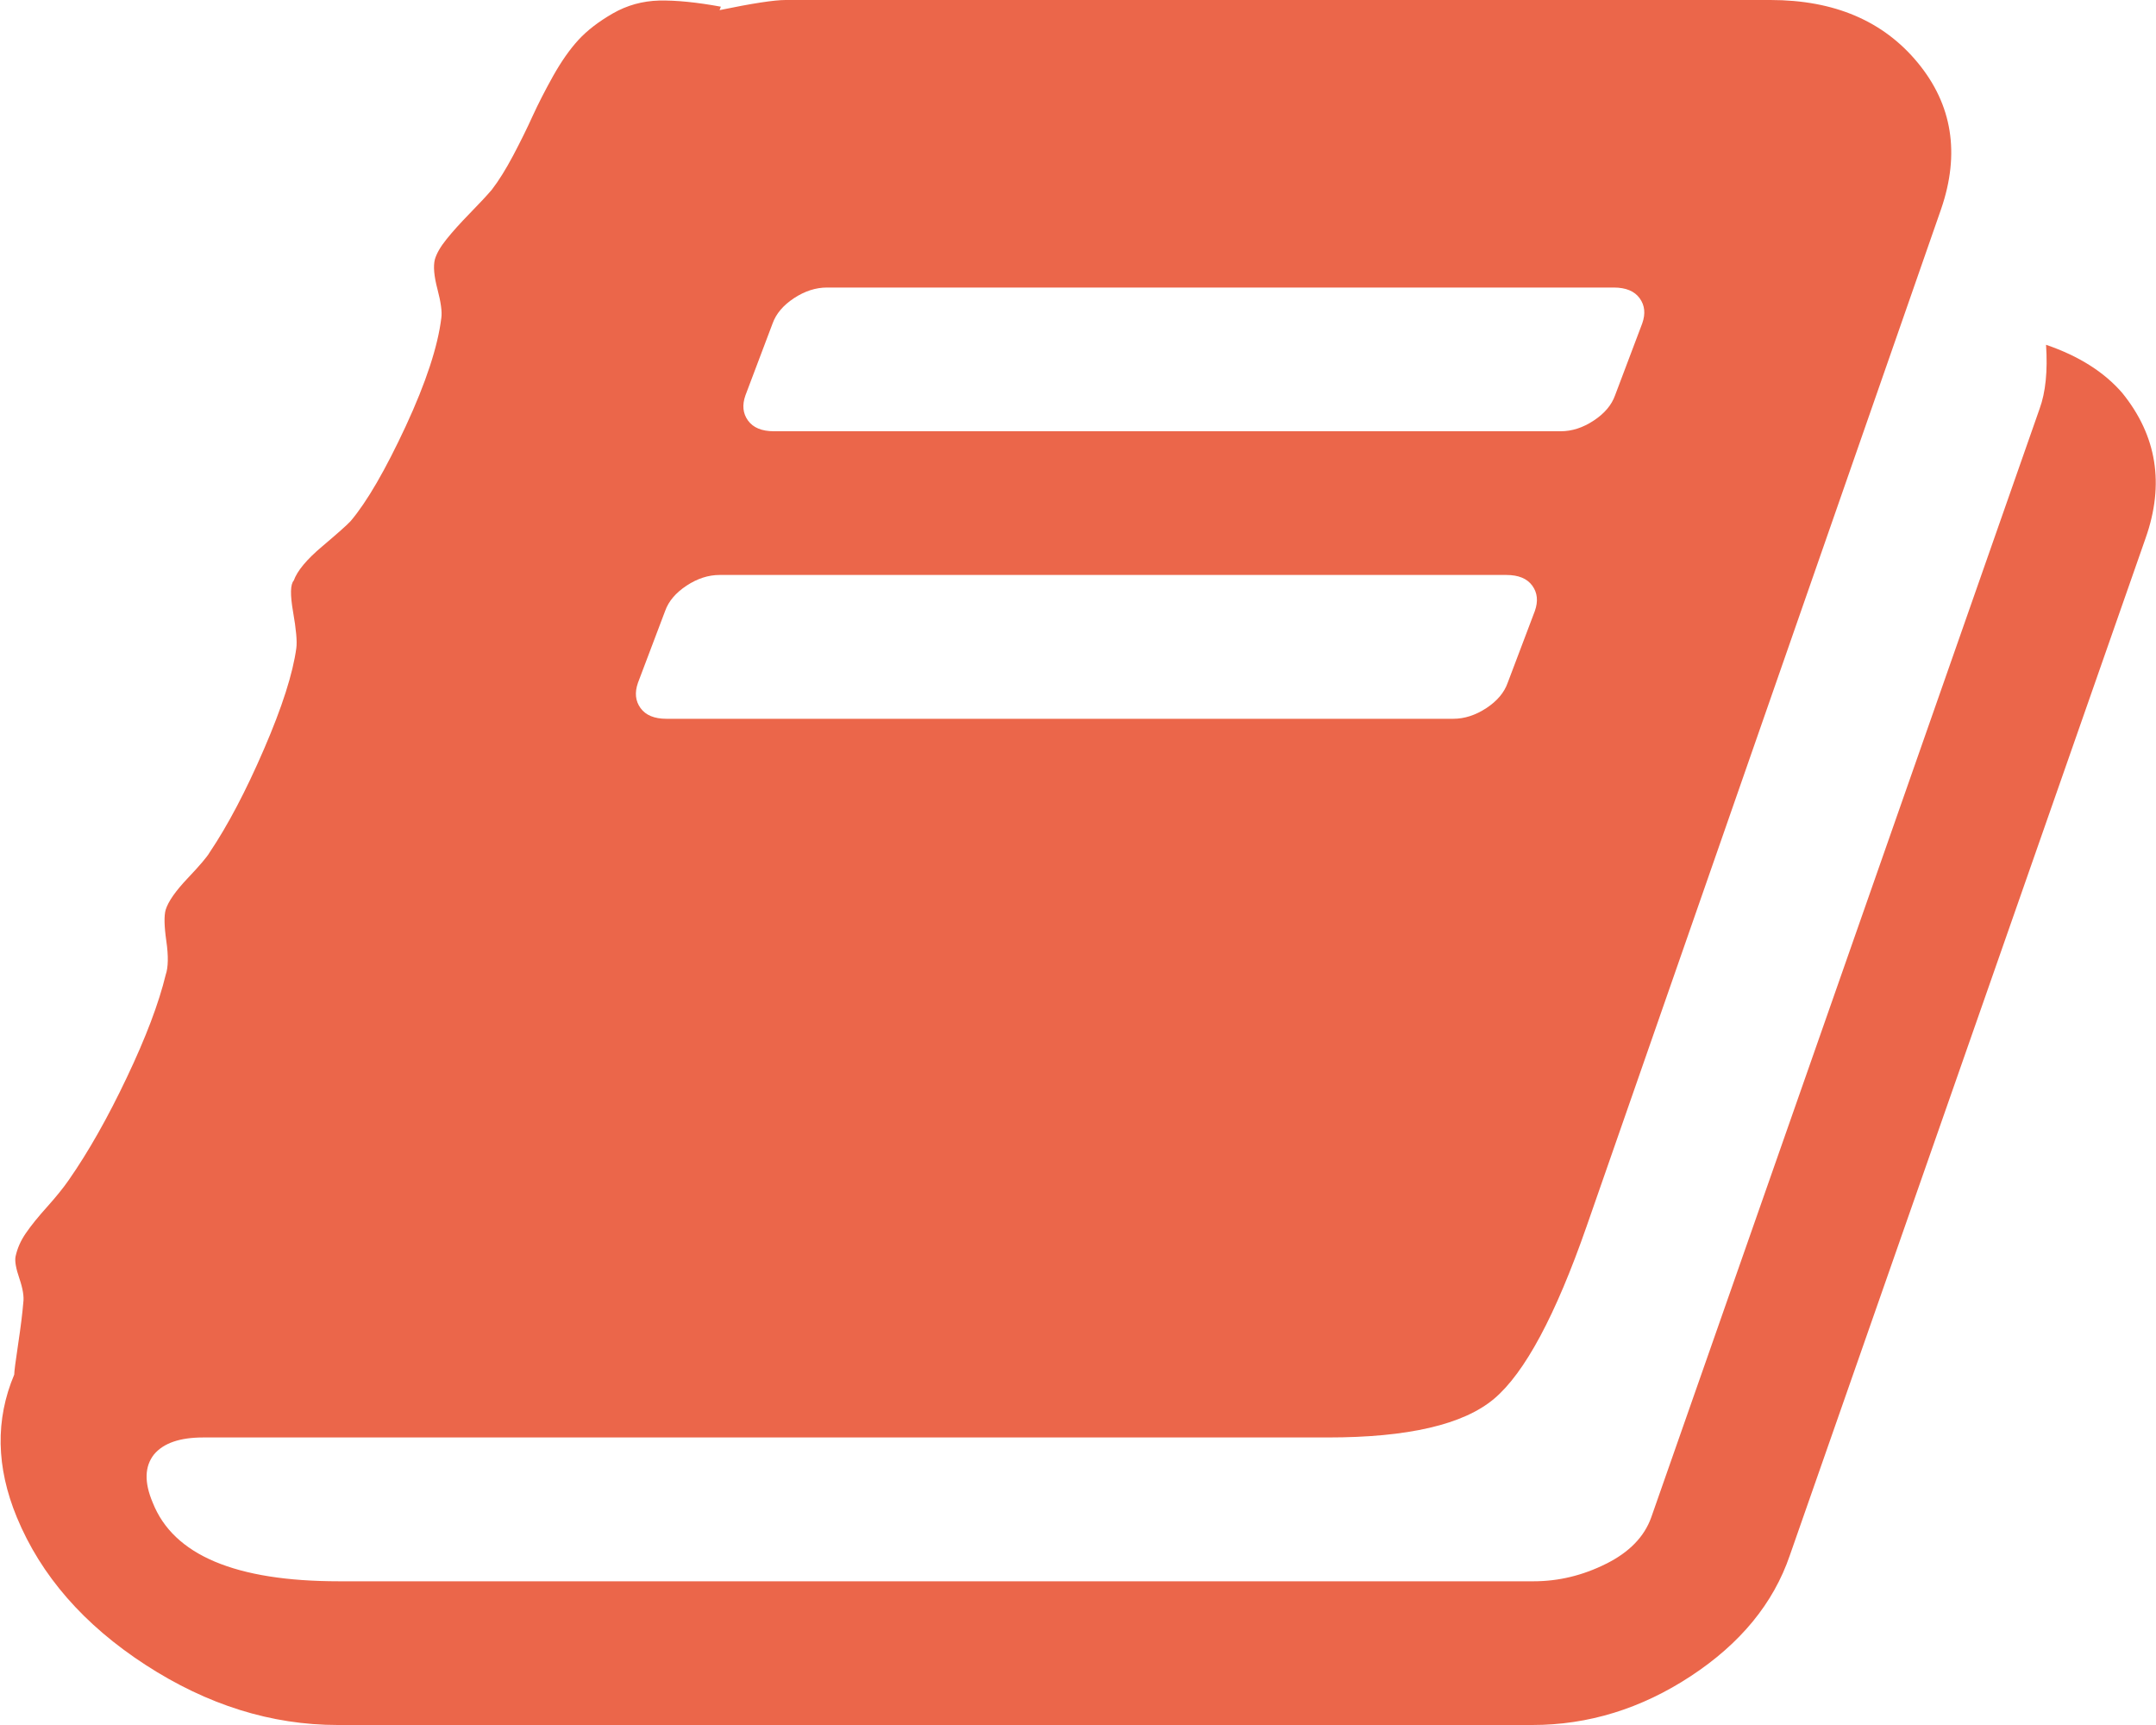 ﻿<?xml version="1.0" encoding="utf-8"?>
<svg version="1.1" xmlns:xlink="http://www.w3.org/1999/xlink" width="20px" height="16px" xmlns="http://www.w3.org/2000/svg">
  <g transform="matrix(1 0 0 1 -141 -572 )">
    <path d="M 18.98 3.198  C 19.284 3.302  19.52 3.451  19.688 3.646  C 20.008 4.042  20.08 4.49  19.904 4.99  L 16.603 14.427  C 16.451 14.872  16.144 15.245  15.684 15.547  C 15.224 15.849  14.734 16  14.214 16  L 3.133 16  C 2.517 16  1.923 15.814  1.351 15.443  C 0.778 15.071  0.38 14.615  0.156 14.073  C -0.036 13.608  -0.044 13.167  0.132 12.75  C 0.132 12.722  0.144 12.628  0.168 12.469  C 0.192 12.309  0.208 12.181  0.216 12.083  C 0.224 12.028  0.212 11.953  0.18 11.859  C 0.148 11.766  0.136 11.698  0.144 11.656  C 0.16 11.58  0.192 11.507  0.24 11.438  C 0.288 11.368  0.354 11.286  0.438 11.193  C 0.522 11.099  0.588 11.017  0.636 10.948  C 0.82 10.684  1 10.366  1.176 9.995  C 1.353 9.623  1.473 9.306  1.537 9.042  C 1.561 8.972  1.563 8.868  1.543 8.729  C 1.523 8.59  1.521 8.493  1.537 8.438  C 1.561 8.361  1.629 8.264  1.741 8.146  C 1.853 8.028  1.921 7.948  1.945 7.906  C 2.113 7.656  2.281 7.337  2.449 6.948  C 2.617 6.559  2.717 6.247  2.749 6.01  C 2.757 5.948  2.747 5.837  2.719 5.677  C 2.691 5.517  2.693 5.42  2.725 5.385  C 2.757 5.295  2.845 5.189  2.989 5.068  C 3.133 4.946  3.221 4.868  3.253 4.833  C 3.405 4.653  3.575 4.359  3.764 3.953  C 3.952 3.547  4.062 3.212  4.094 2.948  C 4.102 2.892  4.09 2.804  4.058 2.682  C 4.026 2.561  4.018 2.469  4.034 2.406  C 4.05 2.351  4.086 2.288  4.142 2.219  C 4.198 2.149  4.27 2.069  4.358 1.979  C 4.446 1.889  4.514 1.816  4.562 1.76  C 4.626 1.677  4.692 1.571  4.76 1.443  C 4.828 1.314  4.888 1.193  4.94 1.078  C 4.992 0.964  5.056 0.839  5.132 0.703  C 5.208 0.568  5.286 0.457  5.366 0.37  C 5.446 0.283  5.552 0.201  5.684 0.125  C 5.816 0.049  5.96 0.009  6.116 0.005  C 6.273 0.002  6.463 0.021  6.687 0.062  L 6.675 0.094  C 6.979 0.031  7.183 0  7.287 0  L 16.423 0  C 17.015 0  17.471 0.194  17.791 0.583  C 18.111 0.972  18.183 1.424  18.007 1.938  L 14.718 11.375  C 14.43 12.201  14.144 12.734  13.86 12.974  C 13.575 13.214  13.061 13.333  12.317 13.333  L 1.885 13.333  C 1.669 13.333  1.517 13.385  1.429 13.49  C 1.341 13.601  1.337 13.75  1.417 13.938  C 1.609 14.424  2.185 14.667  3.145 14.667  L 14.226 14.667  C 14.458 14.667  14.682 14.613  14.898 14.505  C 15.114 14.398  15.254 14.253  15.318 14.073  L 18.92 3.792  C 18.976 3.639  18.996 3.441  18.98 3.198  Z M 7.167 3  L 6.915 3.667  C 6.883 3.757  6.891 3.835  6.939 3.901  C 6.987 3.967  7.067 4  7.179 4  L 14.478 4  C 14.582 4  14.684 3.967  14.784 3.901  C 14.884 3.835  14.95 3.757  14.982 3.667  L 15.234 3  C 15.266 2.91  15.258 2.832  15.21 2.766  C 15.162 2.7  15.082 2.667  14.97 2.667  L 7.671 2.667  C 7.567 2.667  7.465 2.7  7.365 2.766  C 7.265 2.832  7.199 2.91  7.167 3  Z M 6.17 5.667  L 5.918 6.333  C 5.886 6.424  5.894 6.502  5.942 6.568  C 5.99 6.634  6.07 6.667  6.182 6.667  L 13.481 6.667  C 13.585 6.667  13.687 6.634  13.788 6.568  C 13.888 6.502  13.954 6.424  13.986 6.333  L 14.238 5.667  C 14.27 5.576  14.262 5.498  14.214 5.432  C 14.166 5.366  14.086 5.333  13.974 5.333  L 6.675 5.333  C 6.571 5.333  6.469 5.366  6.369 5.432  C 6.269 5.498  6.202 5.576  6.17 5.667  Z " fill-rule="nonzero" fill="#eb664a" stroke="none" transform="matrix(1 0 0 1 141 572 )" />
  </g>
</svg>